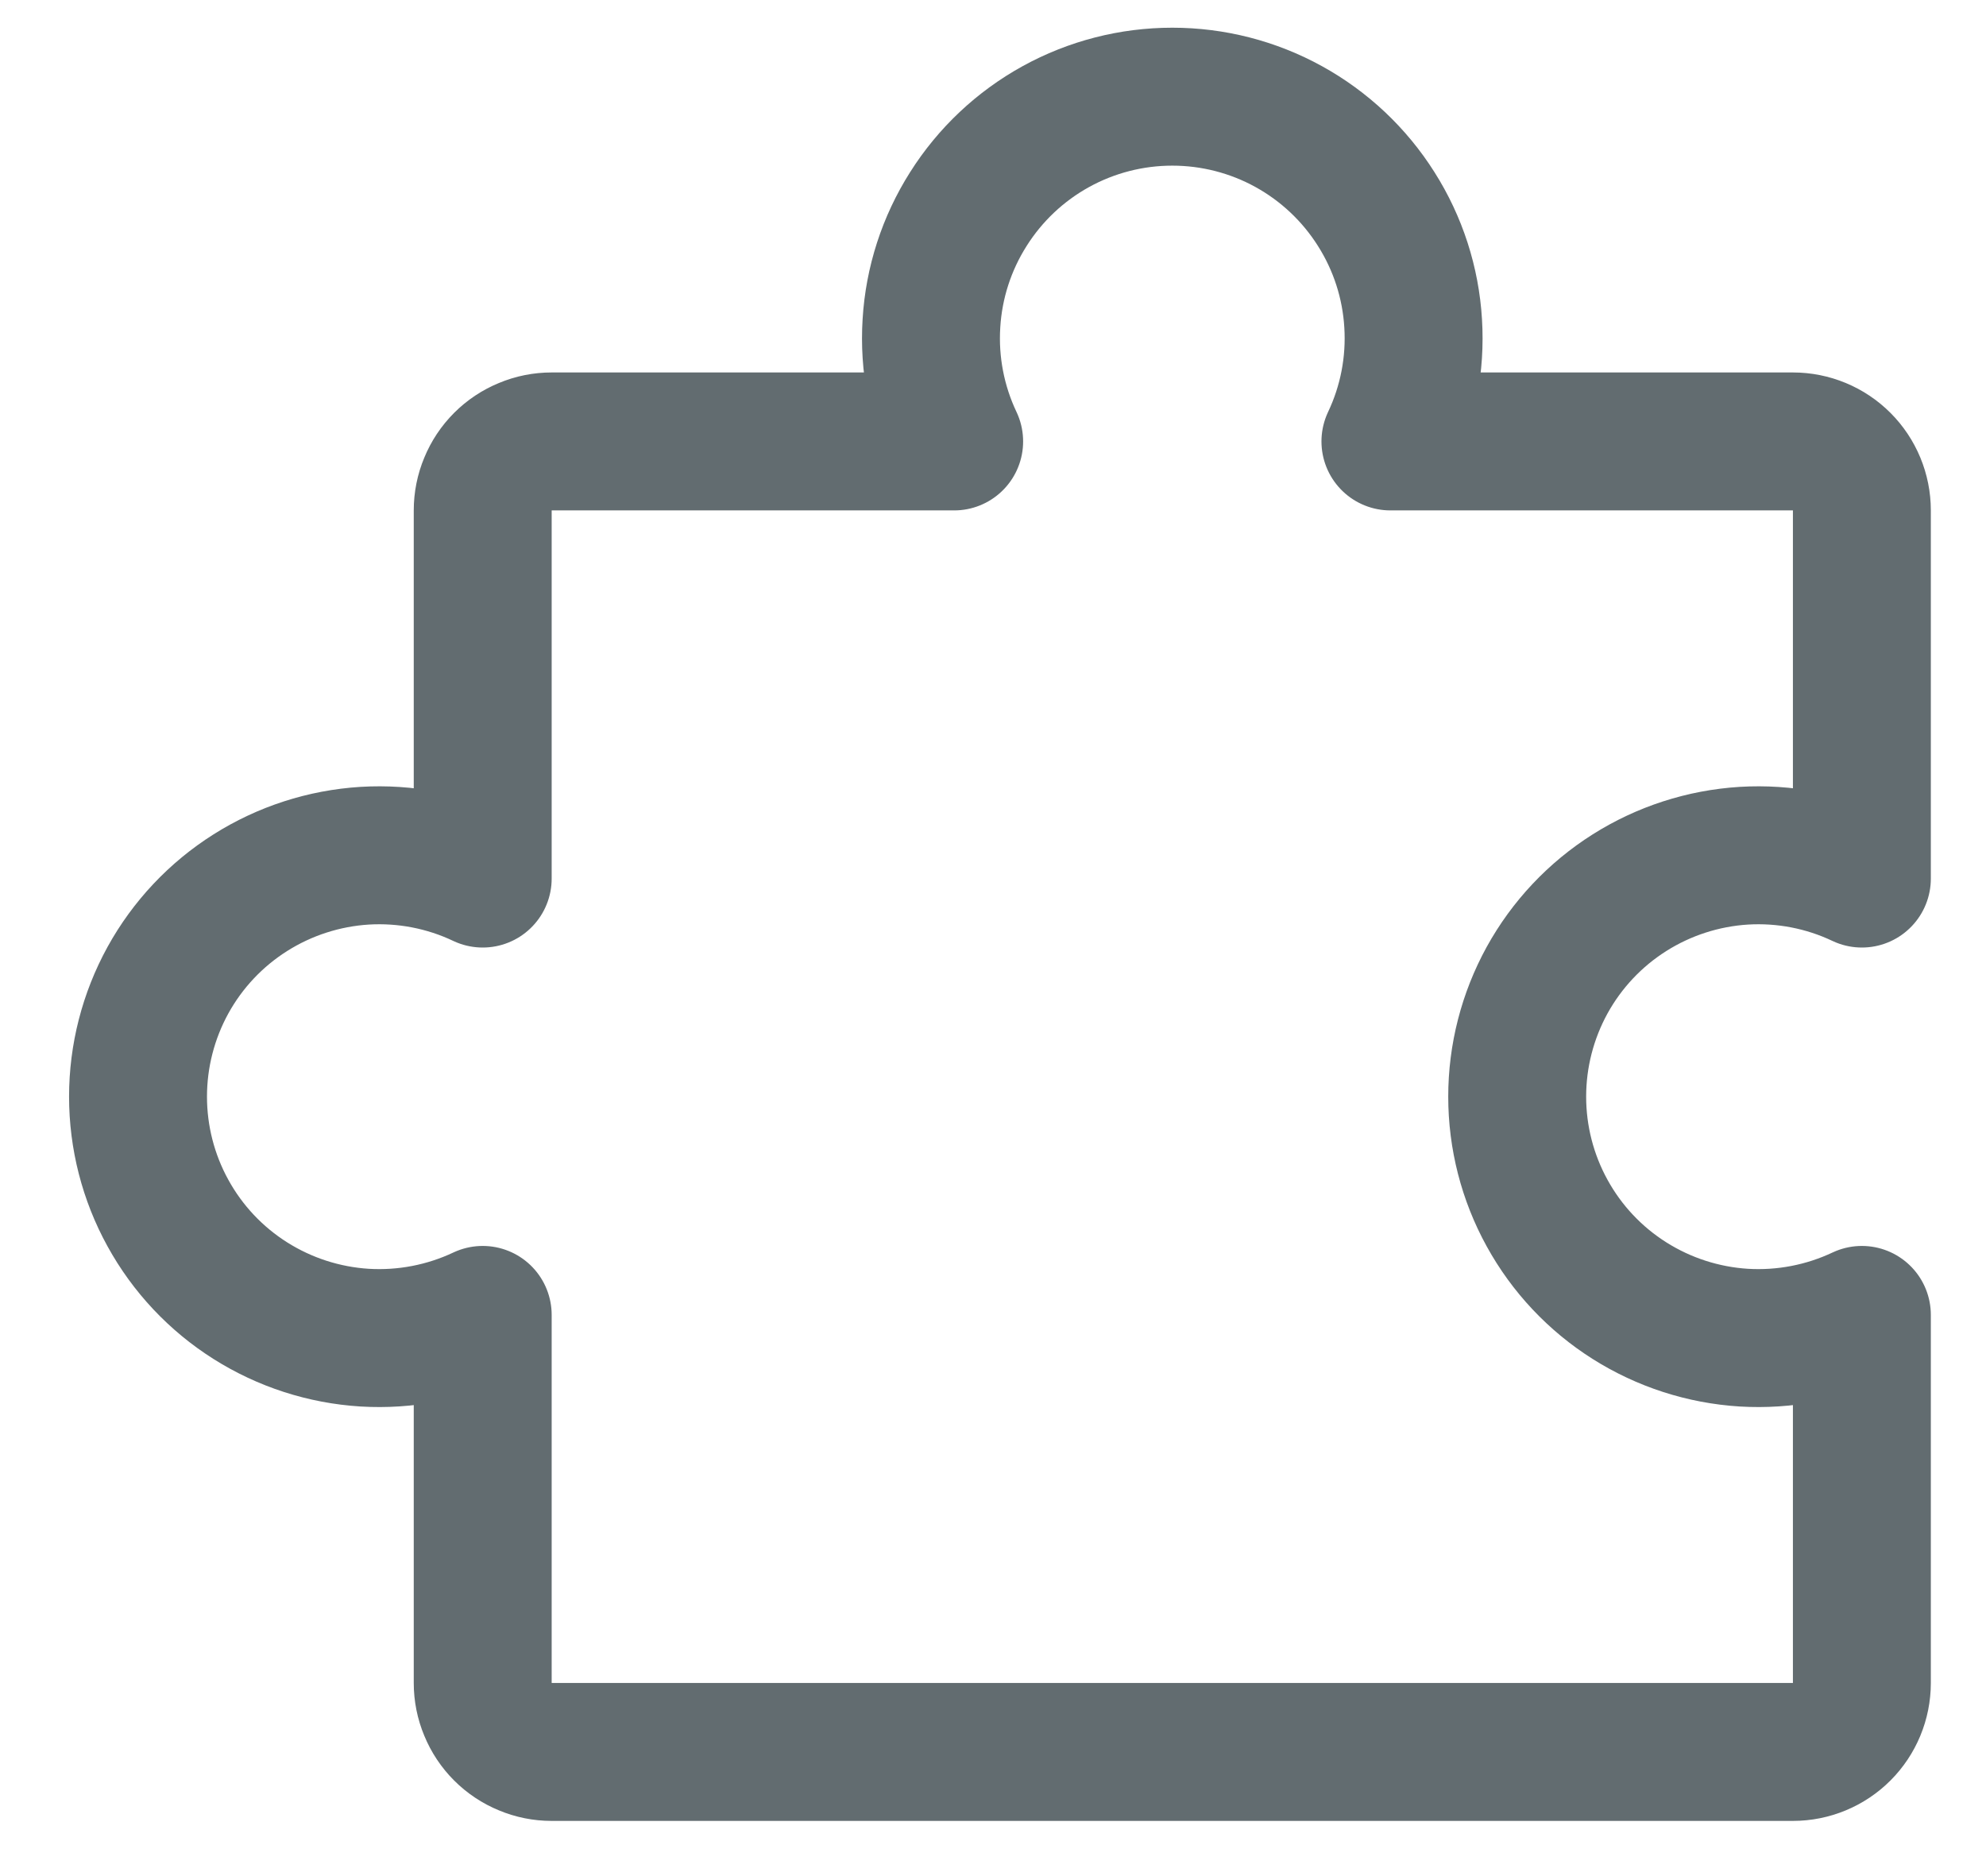 <svg width="18" height="17" viewBox="0 0 18 17" fill="none" xmlns="http://www.w3.org/2000/svg">
<path d="M5 15.875C4.918 15.875 4.837 15.859 4.761 15.827C4.685 15.796 4.616 15.75 4.558 15.692C4.5 15.634 4.454 15.565 4.423 15.489C4.391 15.413 4.375 15.332 4.375 15.25L4.375 11.915C4.042 12.072 3.674 12.143 3.305 12.121C2.937 12.098 2.581 11.983 2.269 11.786C1.957 11.589 1.7 11.316 1.522 10.992C1.344 10.669 1.251 10.306 1.251 9.937C1.251 9.569 1.344 9.206 1.522 8.882C1.7 8.559 1.957 8.286 2.269 8.089C2.581 7.892 2.937 7.777 3.305 7.754C3.674 7.732 4.042 7.803 4.375 7.961L4.375 4.625C4.375 4.543 4.391 4.462 4.423 4.386C4.454 4.31 4.5 4.241 4.558 4.183C4.616 4.125 4.685 4.079 4.761 4.048C4.837 4.016 4.918 4 5 4L8.648 4C8.49 3.667 8.419 3.299 8.442 2.93C8.464 2.562 8.579 2.206 8.777 1.894C8.974 1.582 9.247 1.325 9.57 1.147C9.893 0.969 10.256 0.876 10.625 0.876C10.994 0.876 11.357 0.969 11.68 1.147C12.003 1.325 12.276 1.582 12.473 1.894C12.671 2.206 12.786 2.562 12.808 2.93C12.831 3.299 12.76 3.667 12.602 4L16.25 4C16.416 4 16.575 4.066 16.692 4.183C16.809 4.3 16.875 4.459 16.875 4.625L16.875 7.961C16.542 7.803 16.174 7.732 15.805 7.754C15.437 7.777 15.081 7.892 14.769 8.089C14.457 8.286 14.2 8.559 14.022 8.882C13.844 9.206 13.751 9.569 13.751 9.937C13.751 10.306 13.844 10.669 14.022 10.992C14.2 11.316 14.457 11.589 14.769 11.786C15.081 11.983 15.437 12.098 15.805 12.121C16.174 12.143 16.542 12.072 16.875 11.915L16.875 15.25C16.875 15.416 16.809 15.575 16.692 15.692C16.575 15.809 16.416 15.875 16.25 15.875L5 15.875Z" stroke="#626C70" stroke-width="1.25" stroke-linecap="round" stroke-linejoin="round"/>
</svg>
